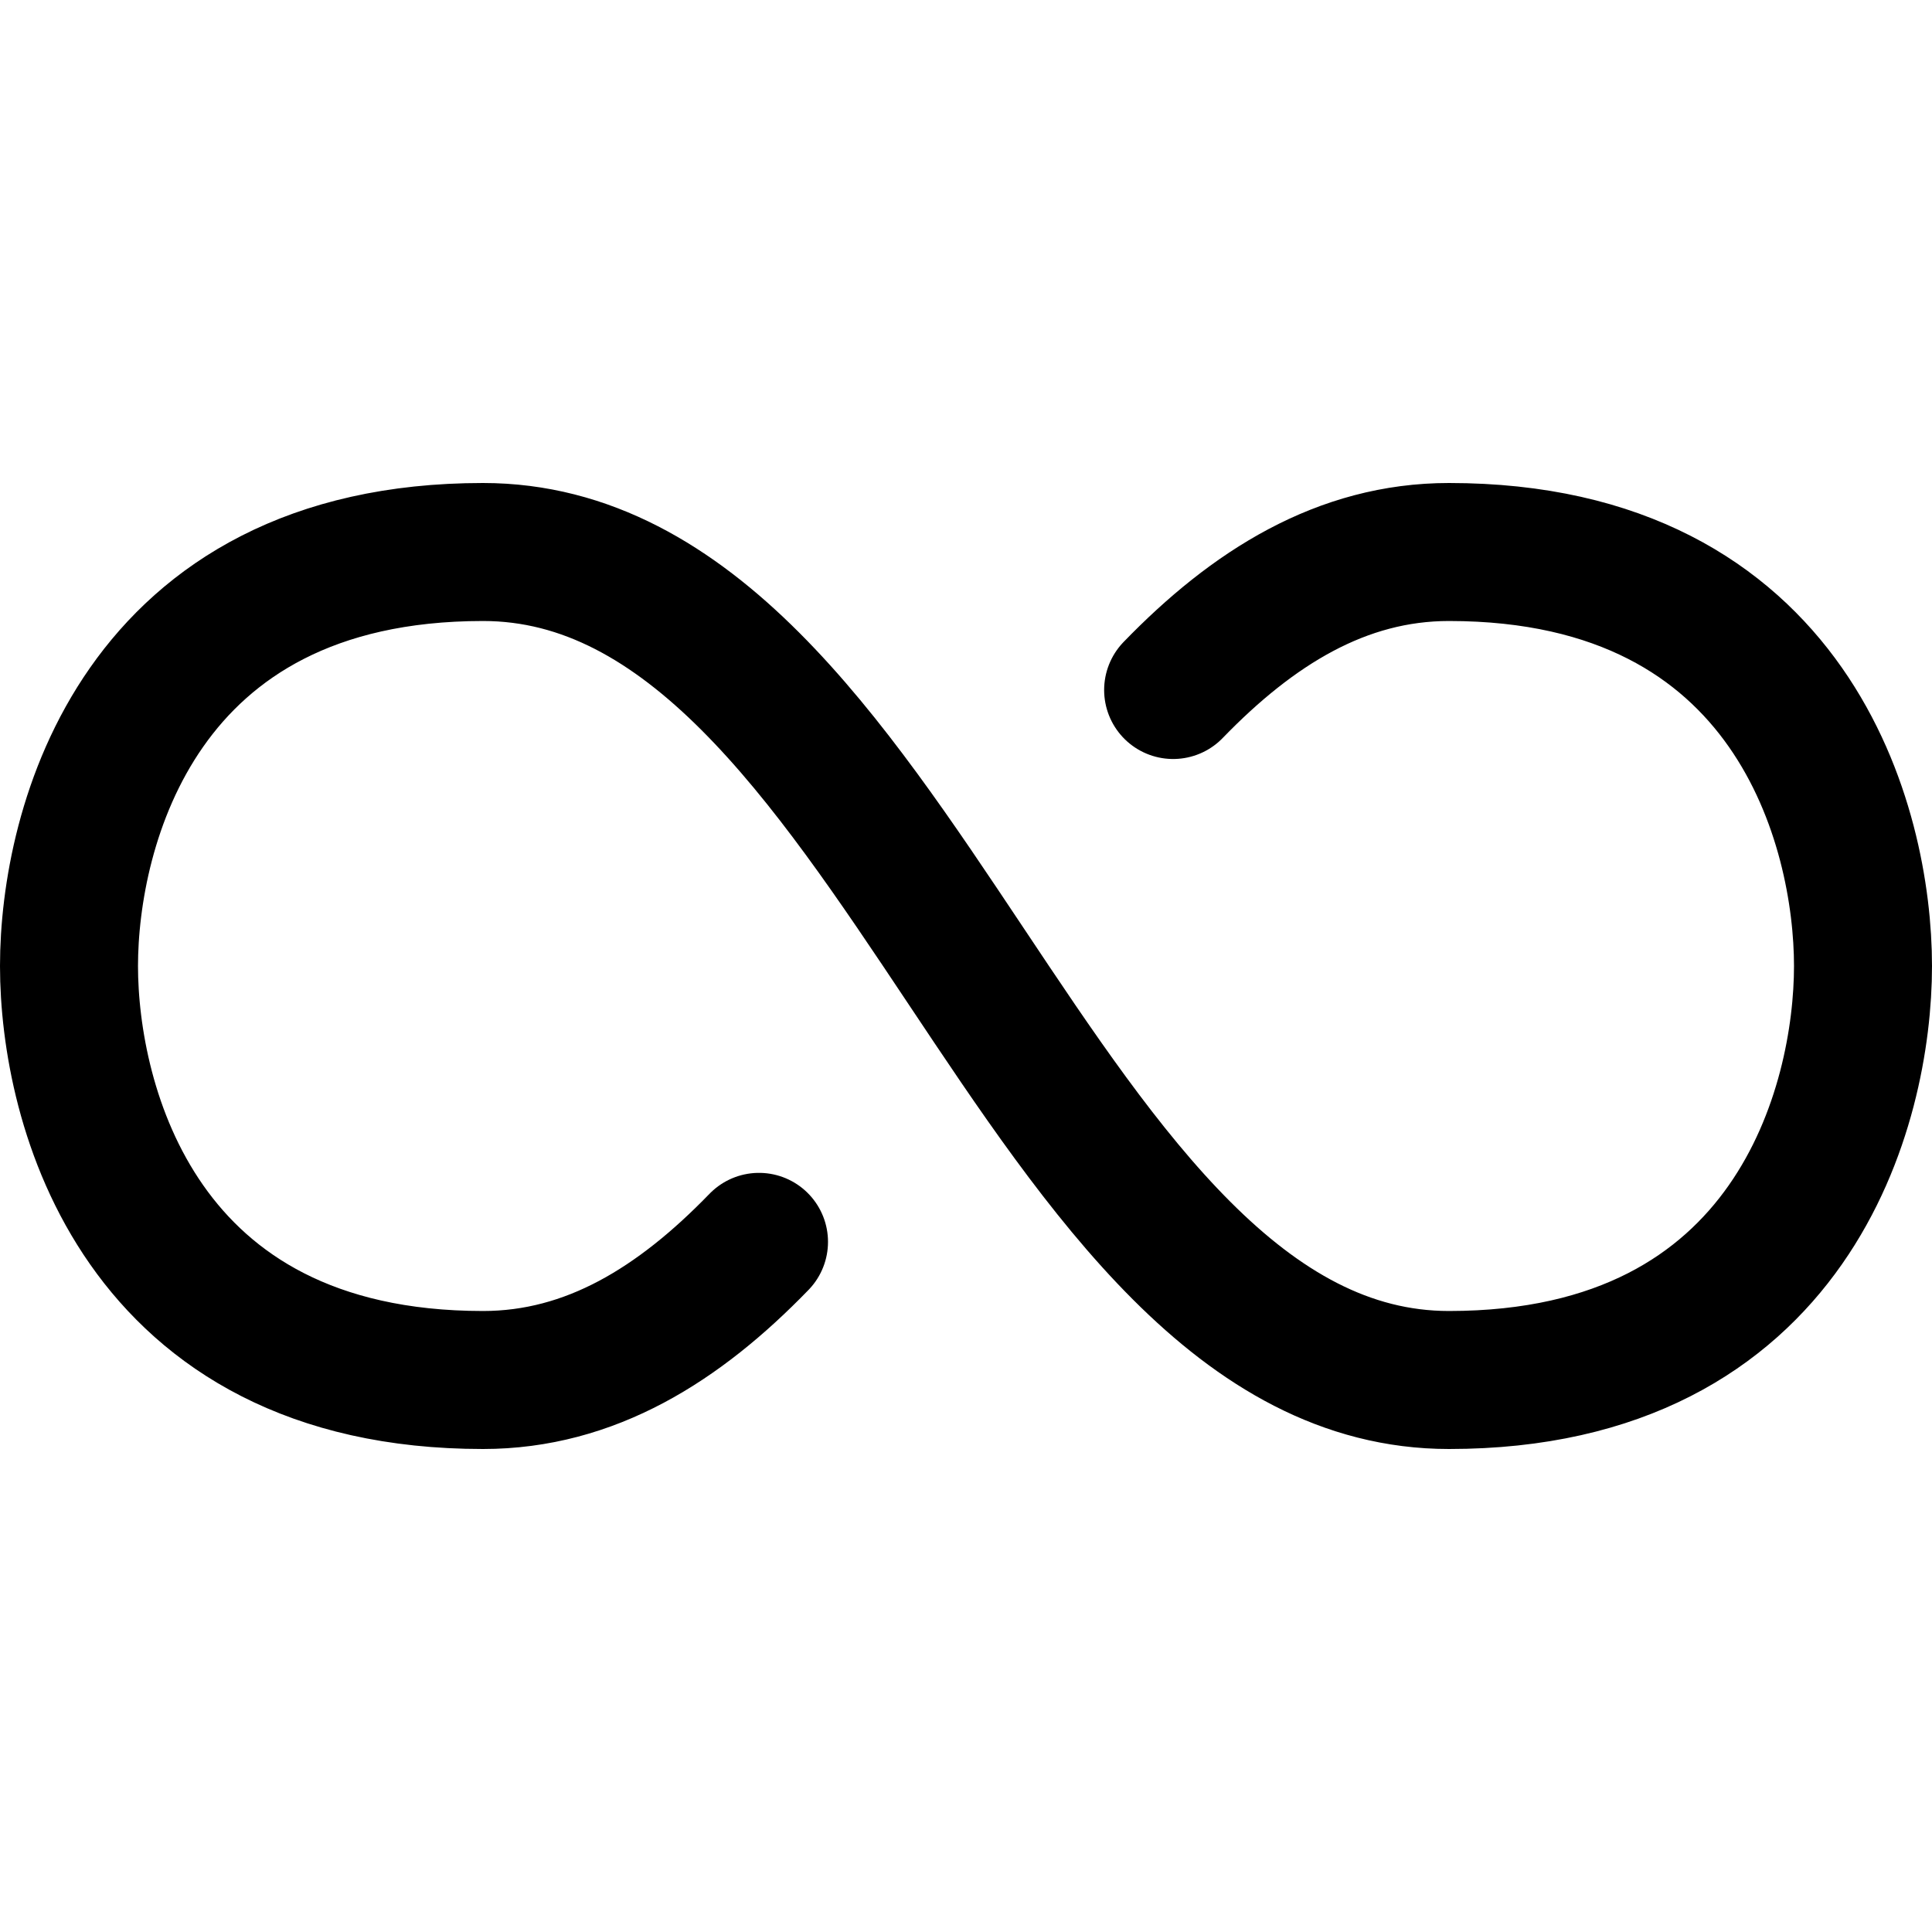 <svg xmlns="http://www.w3.org/2000/svg" fill="none" viewBox="0 0 14 14"><g id="loop-2--multimedia-multi-button-repeat-media-loop-infinity-controls"><path id="Vector 4029" stroke="#000000" stroke-linecap="round" stroke-linejoin="round" d="M8.501 5C9.079 4.403 9.723 4 10.5 4c2.5 0 3 2 3 3s-0.5 3 -3 3c-3 0 -4 -6 -7 -6 -2.5 0 -3 2 -3 3s0.5 3 3 3c0.778 0 1.421 -0.403 2 -1.001" stroke-width="1"></path></g></svg>
